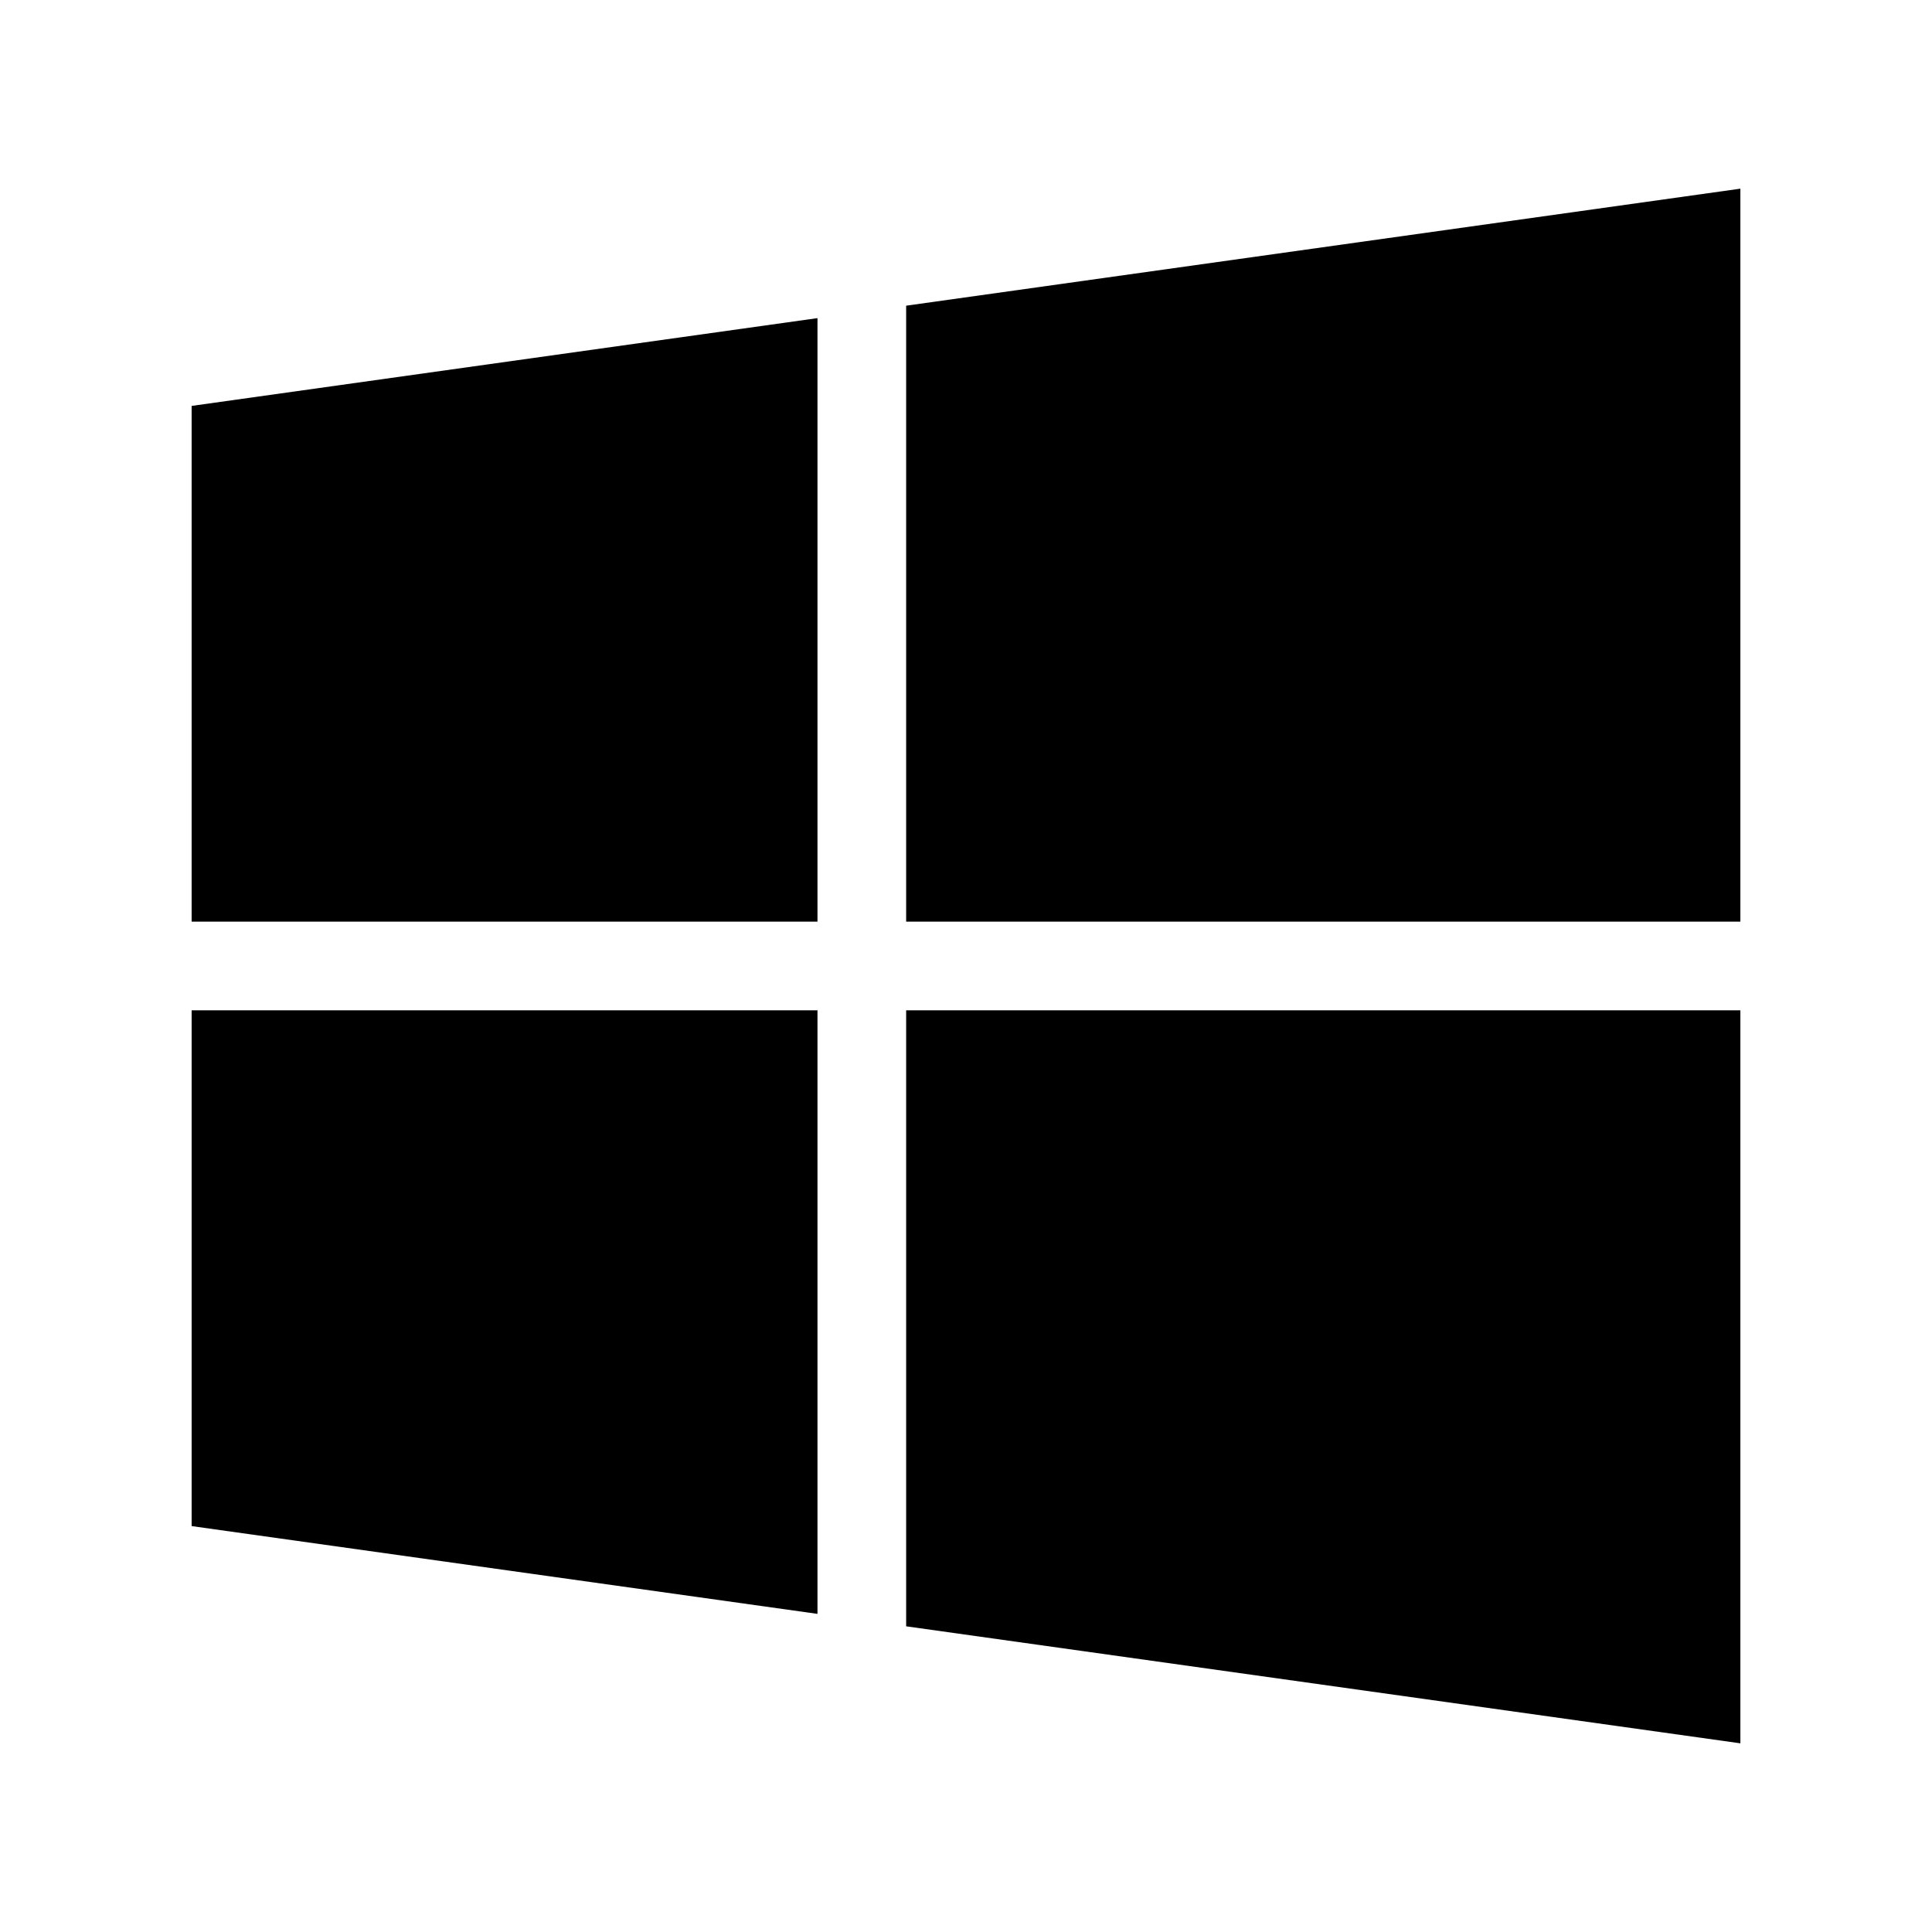 <svg xmlns="http://www.w3.org/2000/svg" viewBox="0 0 512 512"><path d="M50.783 244.251v-136.681l165.857-23.264v159.944h-165.857zm189.356 0h221.078v-194.251l-221.078 31.011v163.24zm-23.498 23.497h-165.858v136.682l165.857 23.264v-159.946zm23.498 0v163.242l221.078 31.01v-194.252h-221.078z"/></svg>
